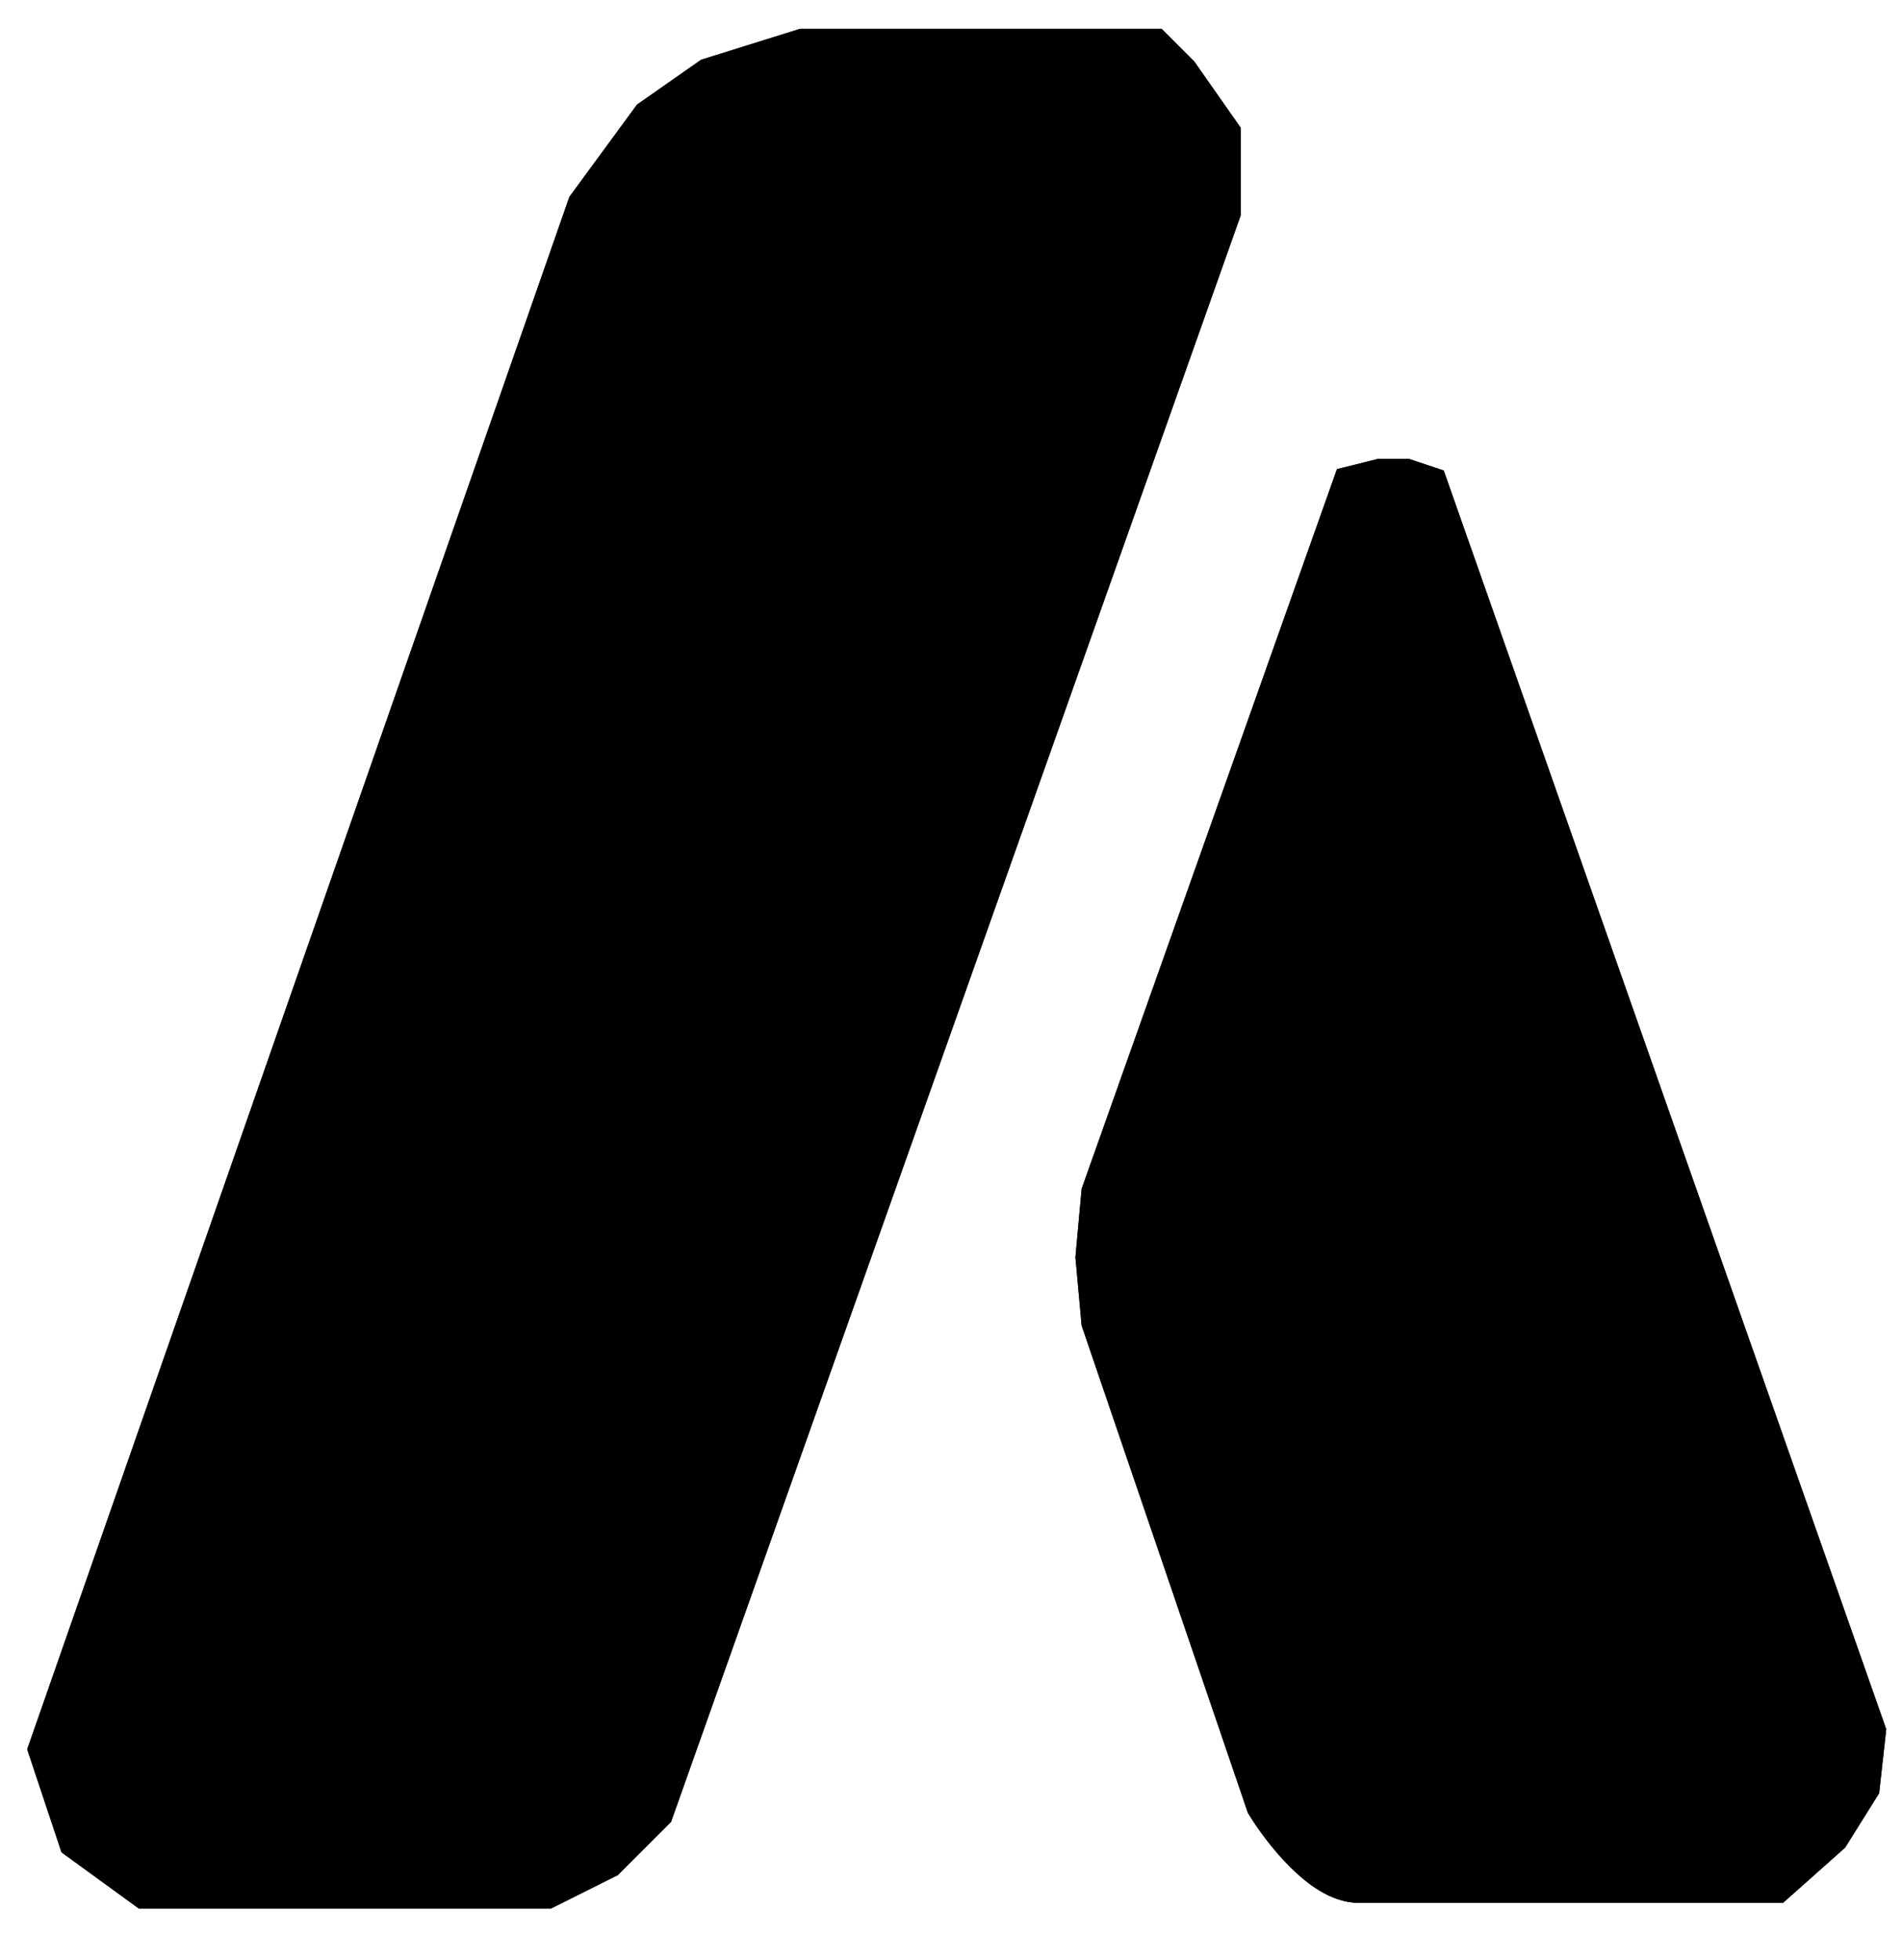<svg width="33" height="34" viewBox="0 0 33 34" fill="none" xmlns="http://www.w3.org/2000/svg">
<path d="M19.259 20.732L23.578 8.559L23.971 8.461H24.364L24.658 8.559L32.217 30.058L32.119 30.941L31.628 31.727L30.745 32.512H23.578C23.029 32.512 22.368 31.661 22.106 31.236L19.259 22.891L19.161 21.811L19.259 20.732Z" fill="black"/>
<path d="M1 30.352L10.326 3.651L11.406 2.178L12.387 1.491L13.958 1H19.946L20.339 1.393L21.026 2.374V3.651L11.209 31.334L10.424 32.119L9.442 32.61H2.571L1.491 31.825L1 30.352Z" fill="black"/>
<path d="M19.259 20.732L23.578 8.559L23.971 8.461H24.364L24.658 8.559L32.217 30.058L32.119 30.941L31.628 31.727L30.745 32.512H23.578C23.029 32.512 22.368 31.661 22.106 31.236L19.259 22.891L19.161 21.811L19.259 20.732Z" stroke="black"/>
<path d="M1 30.352L10.326 3.651L11.406 2.178L12.387 1.491L13.958 1H19.946L20.339 1.393L21.026 2.374V3.651L11.209 31.334L10.424 32.119L9.442 32.61H2.571L1.491 31.825L1 30.352Z" stroke="black"/>
<path d="M19.259 20.732L23.578 8.559L23.971 8.461H24.364L24.658 8.559L32.217 30.058L32.119 30.941L31.628 31.727L30.745 32.512H23.578C23.029 32.512 22.368 31.661 22.106 31.236L19.259 22.891L19.161 21.811L19.259 20.732Z" stroke="black"/>
<path d="M1 30.352L10.326 3.651L11.406 2.178L12.387 1.491L13.958 1H19.946L20.339 1.393L21.026 2.374V3.651L11.209 31.334L10.424 32.119L9.442 32.61H2.571L1.491 31.825L1 30.352Z" stroke="black"/>
</svg>
